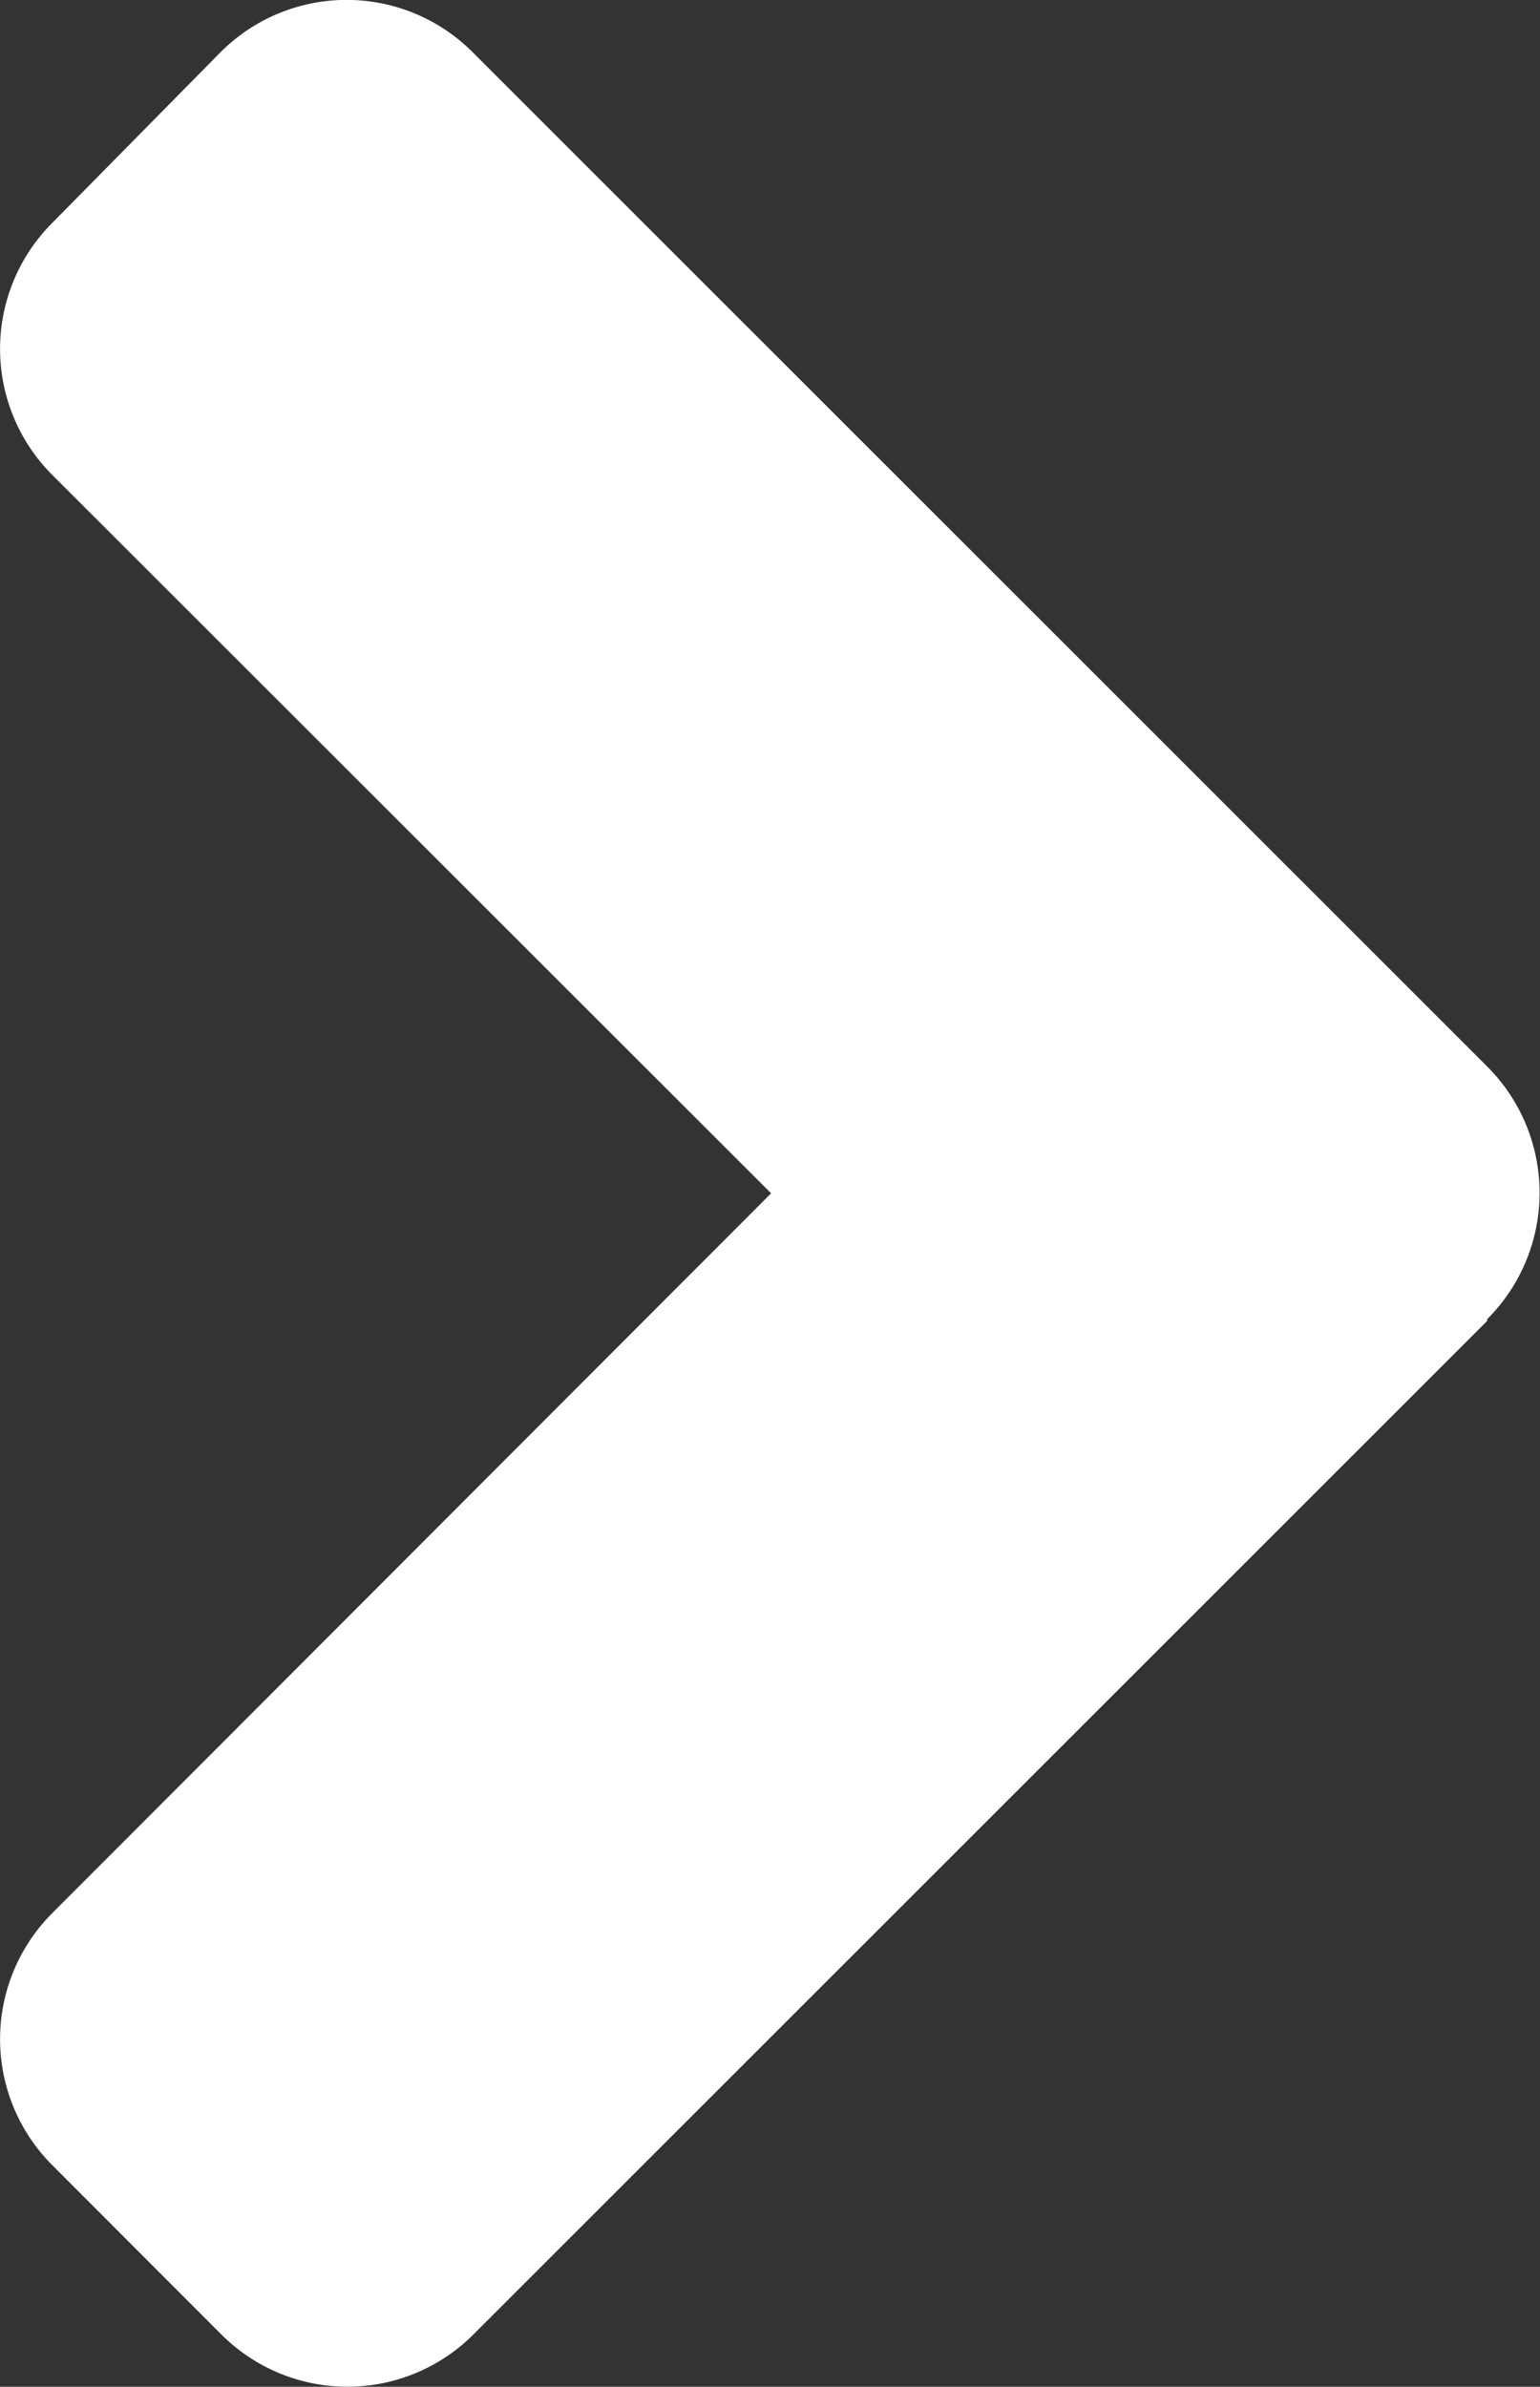<svg xmlns="http://www.w3.org/2000/svg" width="9.684" height="15.005" viewBox="0 0 9.684 15.005"><rect x="0" y="0" width="9.684" height="15.005" fill="#333333" stroke="none"/><path d="M10.514,12.8,4.139,19.172a1.12,1.12,0,0,1-1.589,0L1.491,18.112a1.12,1.12,0,0,1,0-1.589L6.009,12,1.491,7.486a1.12,1.12,0,0,1,0-1.589L2.545,4.828a1.12,1.12,0,0,1,1.589,0L10.509,11.2a1.122,1.122,0,0,1,0,1.594Z" transform="translate(-1.16 -4.498)" fill="#fff"/></svg>